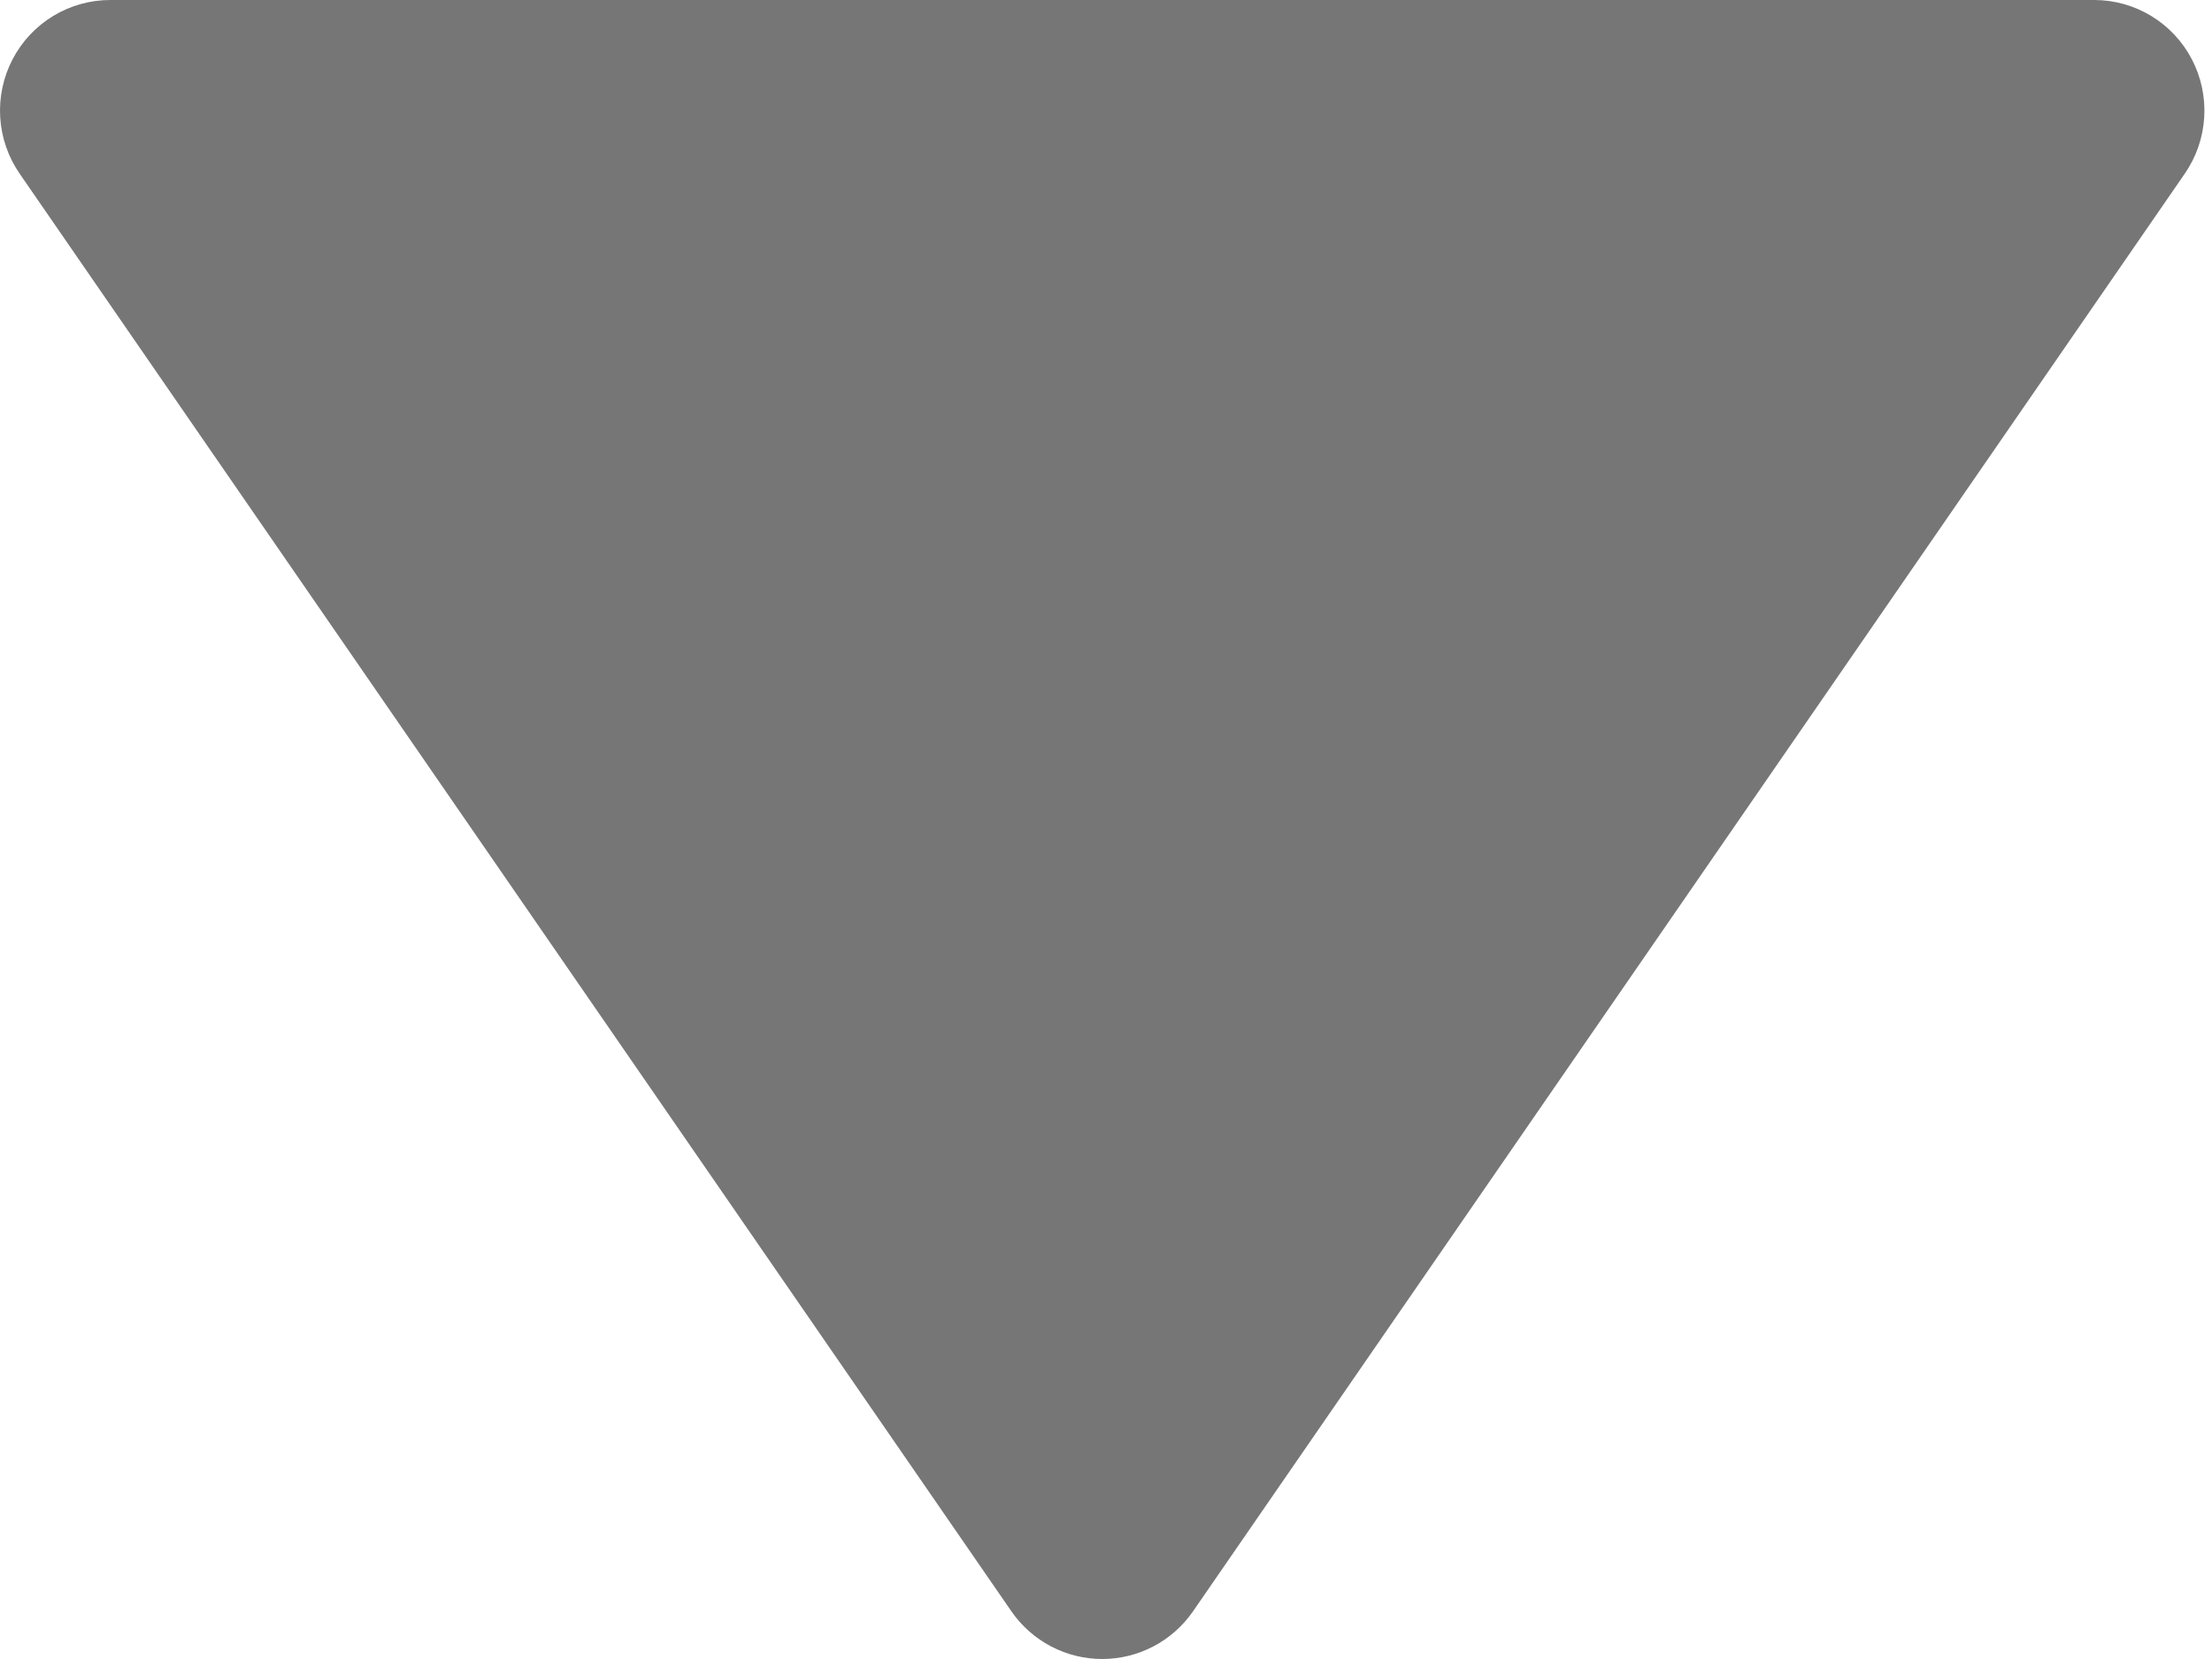 <svg width="160" height="120" viewBox="0 0 160 120" fill="none" xmlns="http://www.w3.org/2000/svg">
<path d="M86.283 116.568L158.036 12.554C158.863 11.353 159.348 9.949 159.437 8.492C159.526 7.035 159.217 5.581 158.542 4.288C157.867 2.995 156.852 1.912 155.608 1.156C154.363 0.4 152.937 0 151.482 6.05169e-06L7.978 1.23245e-05C6.523 -0.001 5.095 0.398 3.849 1.153C2.604 1.908 1.588 2.991 0.912 4.284C0.236 5.578 -0.074 7.032 0.015 8.49C0.104 9.947 0.588 11.353 1.416 12.554L73.169 116.568C73.906 117.627 74.887 118.493 76.028 119.09C77.17 119.688 78.438 120 79.726 120C81.014 120 82.282 119.688 83.424 119.09C84.566 118.493 85.546 117.627 86.283 116.568V116.568Z" fill="#767676"/>
</svg>
